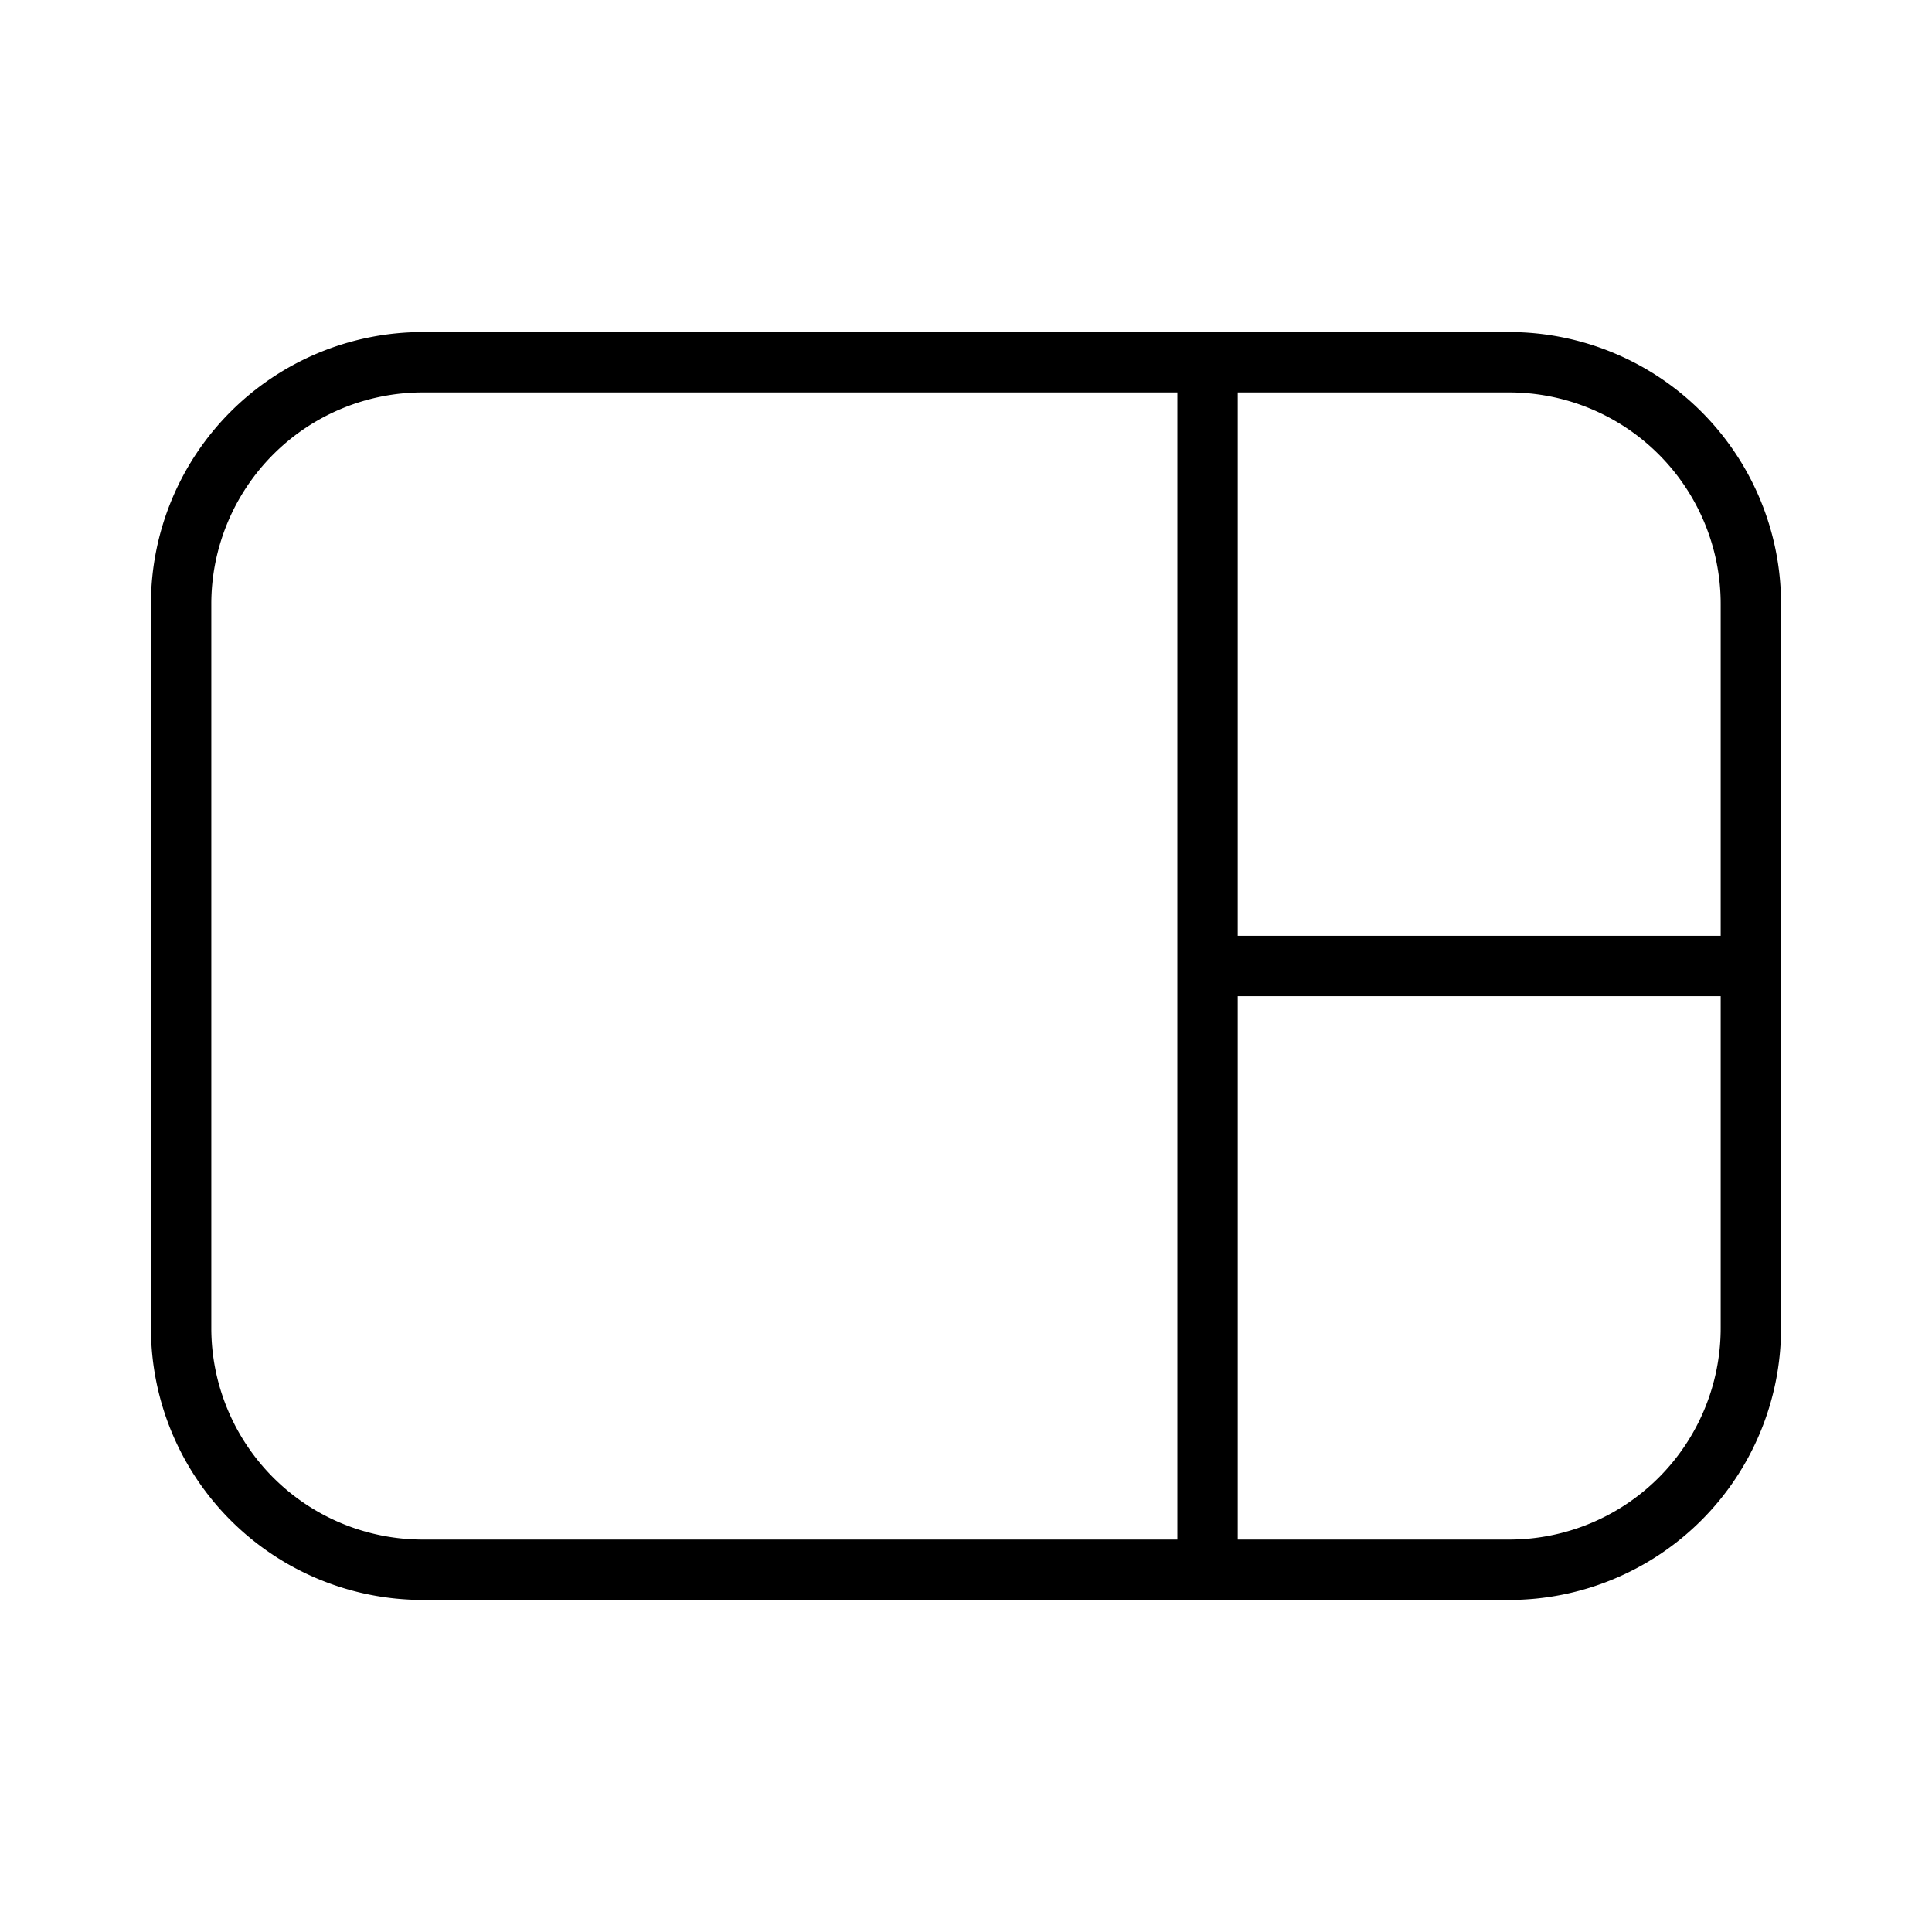 <svg width="32" height="32" viewBox="0 0 32 32" xmlns="http://www.w3.org/2000/svg"><path d="M25 5.5H7A4.505 4.505 0 0 0 2.5 10v12A4.505 4.505 0 0 0 7 26.5h18a4.505 4.505 0 0 0 4.5-4.5V10A4.505 4.505 0 0 0 25 5.5Zm3.5 4.5v5.5h-7.999v-9H25a3.504 3.504 0 0 1 3.5 3.5Zm-25 12V10A3.504 3.504 0 0 1 7 6.5h12.501v19H7A3.504 3.504 0 0 1 3.5 22ZM25 25.5h-4.499v-9H28.5V22a3.504 3.504 0 0 1-3.5 3.5Z"/></svg>